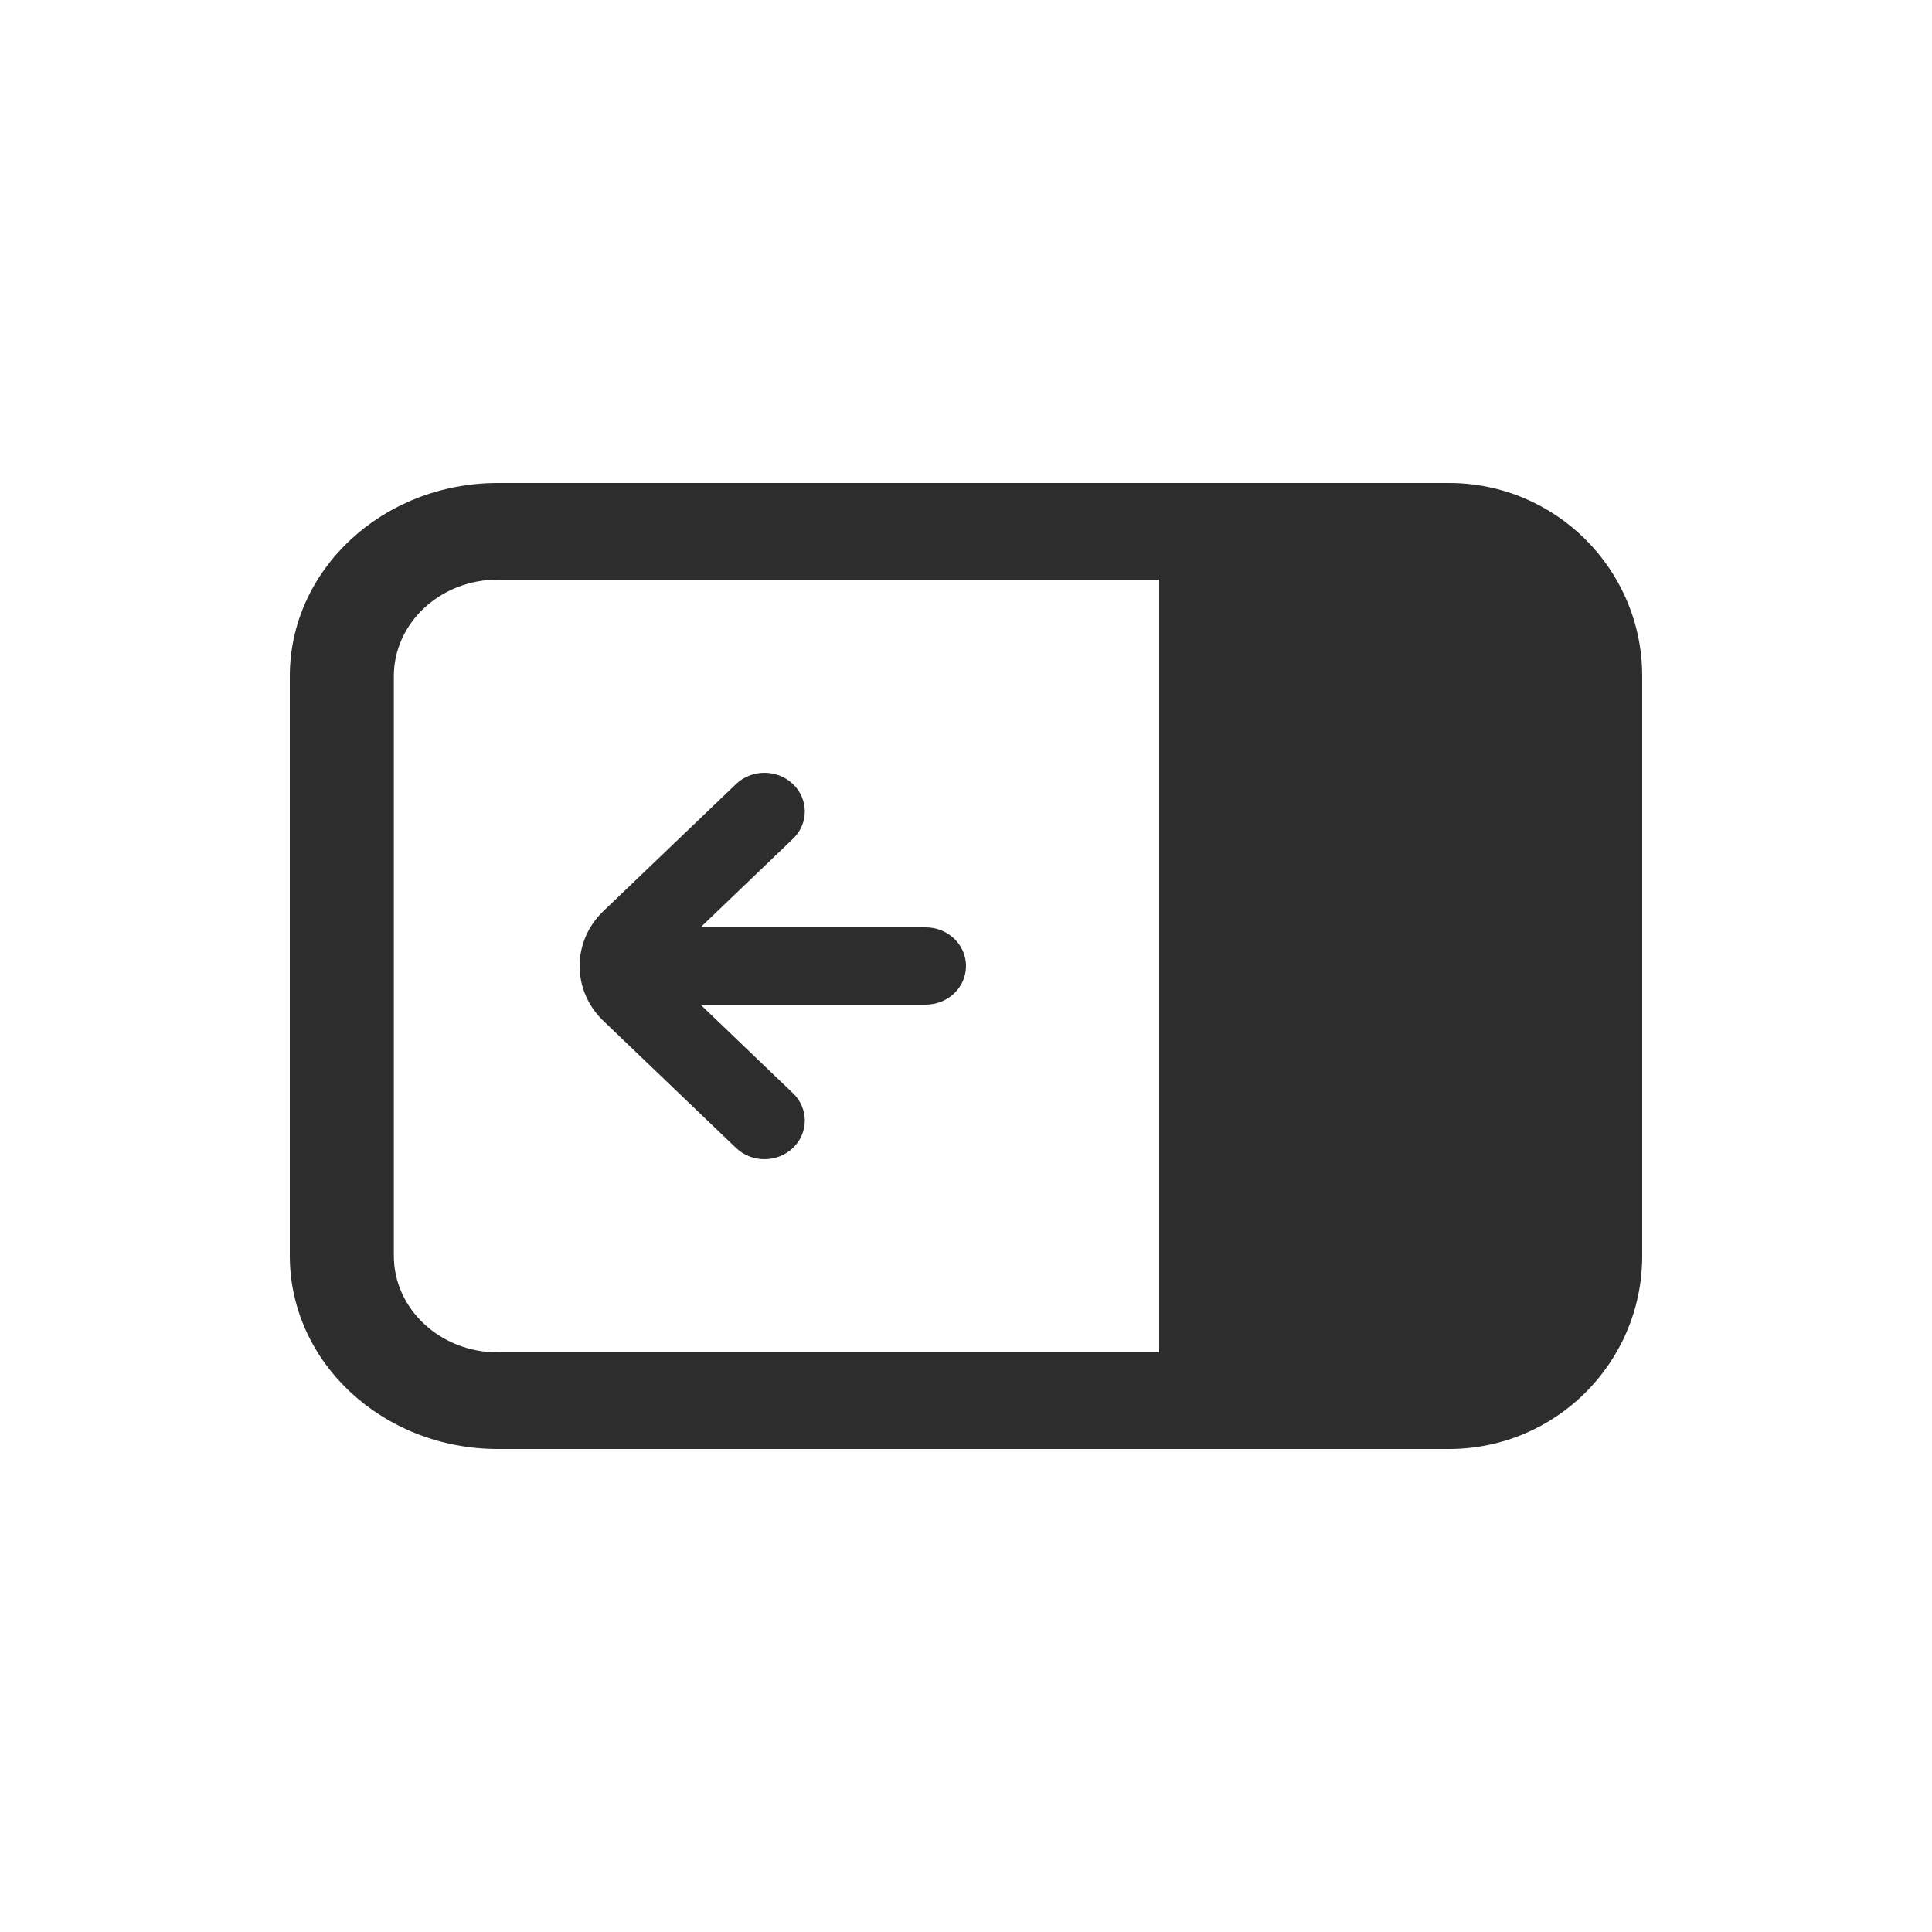 <svg viewBox="0 0 20 20" fill="none" xmlns="http://www.w3.org/2000/svg" id="expandLeftOutline"> 
<path fill-rule="evenodd" clip-rule="evenodd" d="M12 6H5.154C4.559 6 4.077 6.448 4.077 7V13C4.077 13.552 4.559 14 5.154 14H12L12 6ZM12 5H5.154C3.964 5 3 5.895 3 7V13C3 14.105 3.964 15 5.154 15H12H14.846H15C16.101 15 16.995 14.11 17 13.01C17 13.007 17 13.003 17 13V7C17 6.997 17 6.994 17 6.99C16.995 5.89 16.101 5 15 5H14.848C14.847 5 14.847 5 14.846 5H12ZM8.209 8.683C8.372 8.527 8.372 8.273 8.209 8.117C8.046 7.961 7.781 7.961 7.619 8.117L6.244 9.434C5.919 9.747 5.919 10.253 6.244 10.566L7.619 11.883C7.781 12.039 8.046 12.039 8.209 11.883C8.372 11.727 8.372 11.473 8.209 11.317L7.252 10.4H9.583C9.813 10.4 10 10.221 10 10C10 9.779 9.813 9.6 9.583 9.6H7.252L8.209 8.683Z"  fill="#2d2d2d"/>
</svg>

